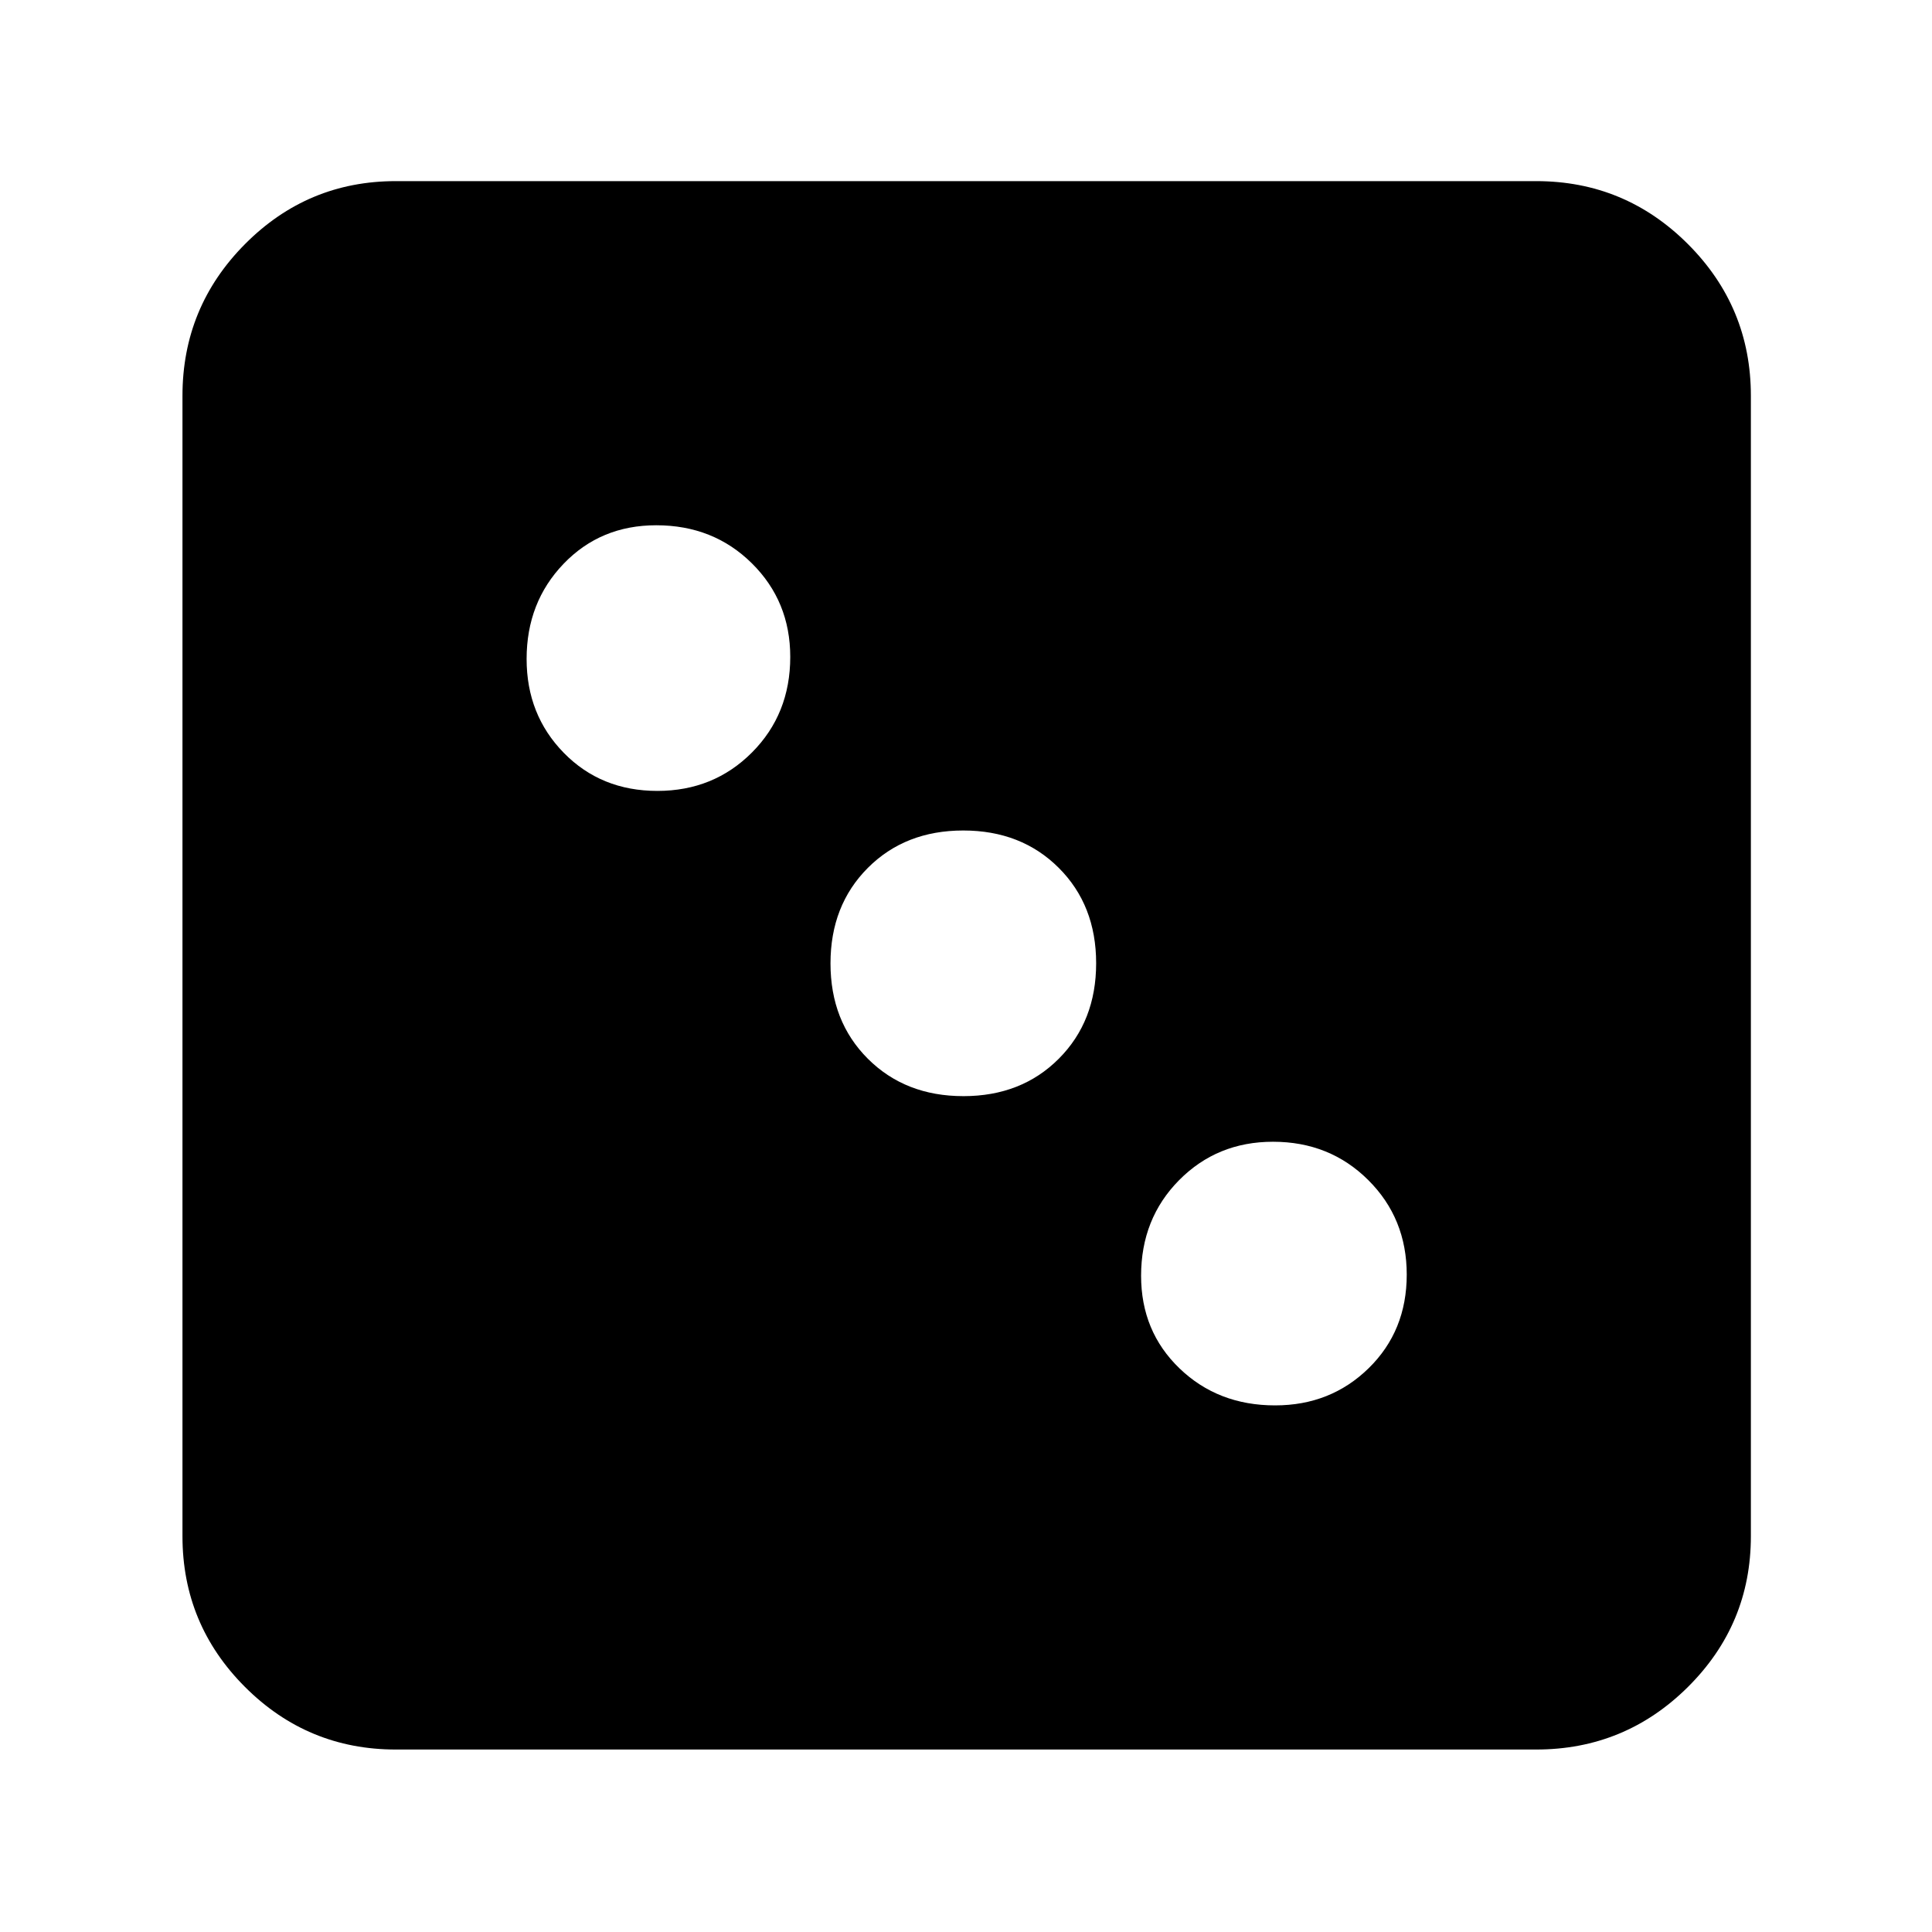 <svg xmlns="http://www.w3.org/2000/svg" height="40" viewBox="0 -960 960 960" width="40"><path d="M633.59-261.67q27.63 0 46.52-18.5Q699-298.68 699-326.65q0-27.96-19.13-46.99t-47.32-19.03q-27.77 0-46.66 19.09Q567-354.49 567-326.08q0 27.64 19.09 46.02 19.09 18.39 47.5 18.39ZM478.71-415.33q28.85 0 47.4-18.6 18.56-18.59 18.56-47.44 0-28.85-18.6-47.41-18.59-18.55-47.44-18.55-28.85 0-47.41 18.59-18.55 18.6-18.55 47.45t18.59 47.4q18.6 18.56 47.45 18.56ZM326.65-567q27.96 0 46.99-19.09t19.03-47.5q0-27.63-19.09-46.52Q354.49-699 326.08-699q-27.64 0-46.02 19.13-18.39 19.13-18.39 47.32 0 27.77 18.5 46.66Q298.68-567 326.65-567ZM196.67-90.67q-43.83 0-74.92-31.08-31.08-31.09-31.08-74.92v-566.66q0-44.1 31.08-75.39Q152.84-870 196.67-870h566.66q44.1 0 75.39 31.28Q870-807.43 870-763.33v566.66q0 43.83-31.28 74.92-31.29 31.08-75.39 31.08H196.67Z"/></svg>